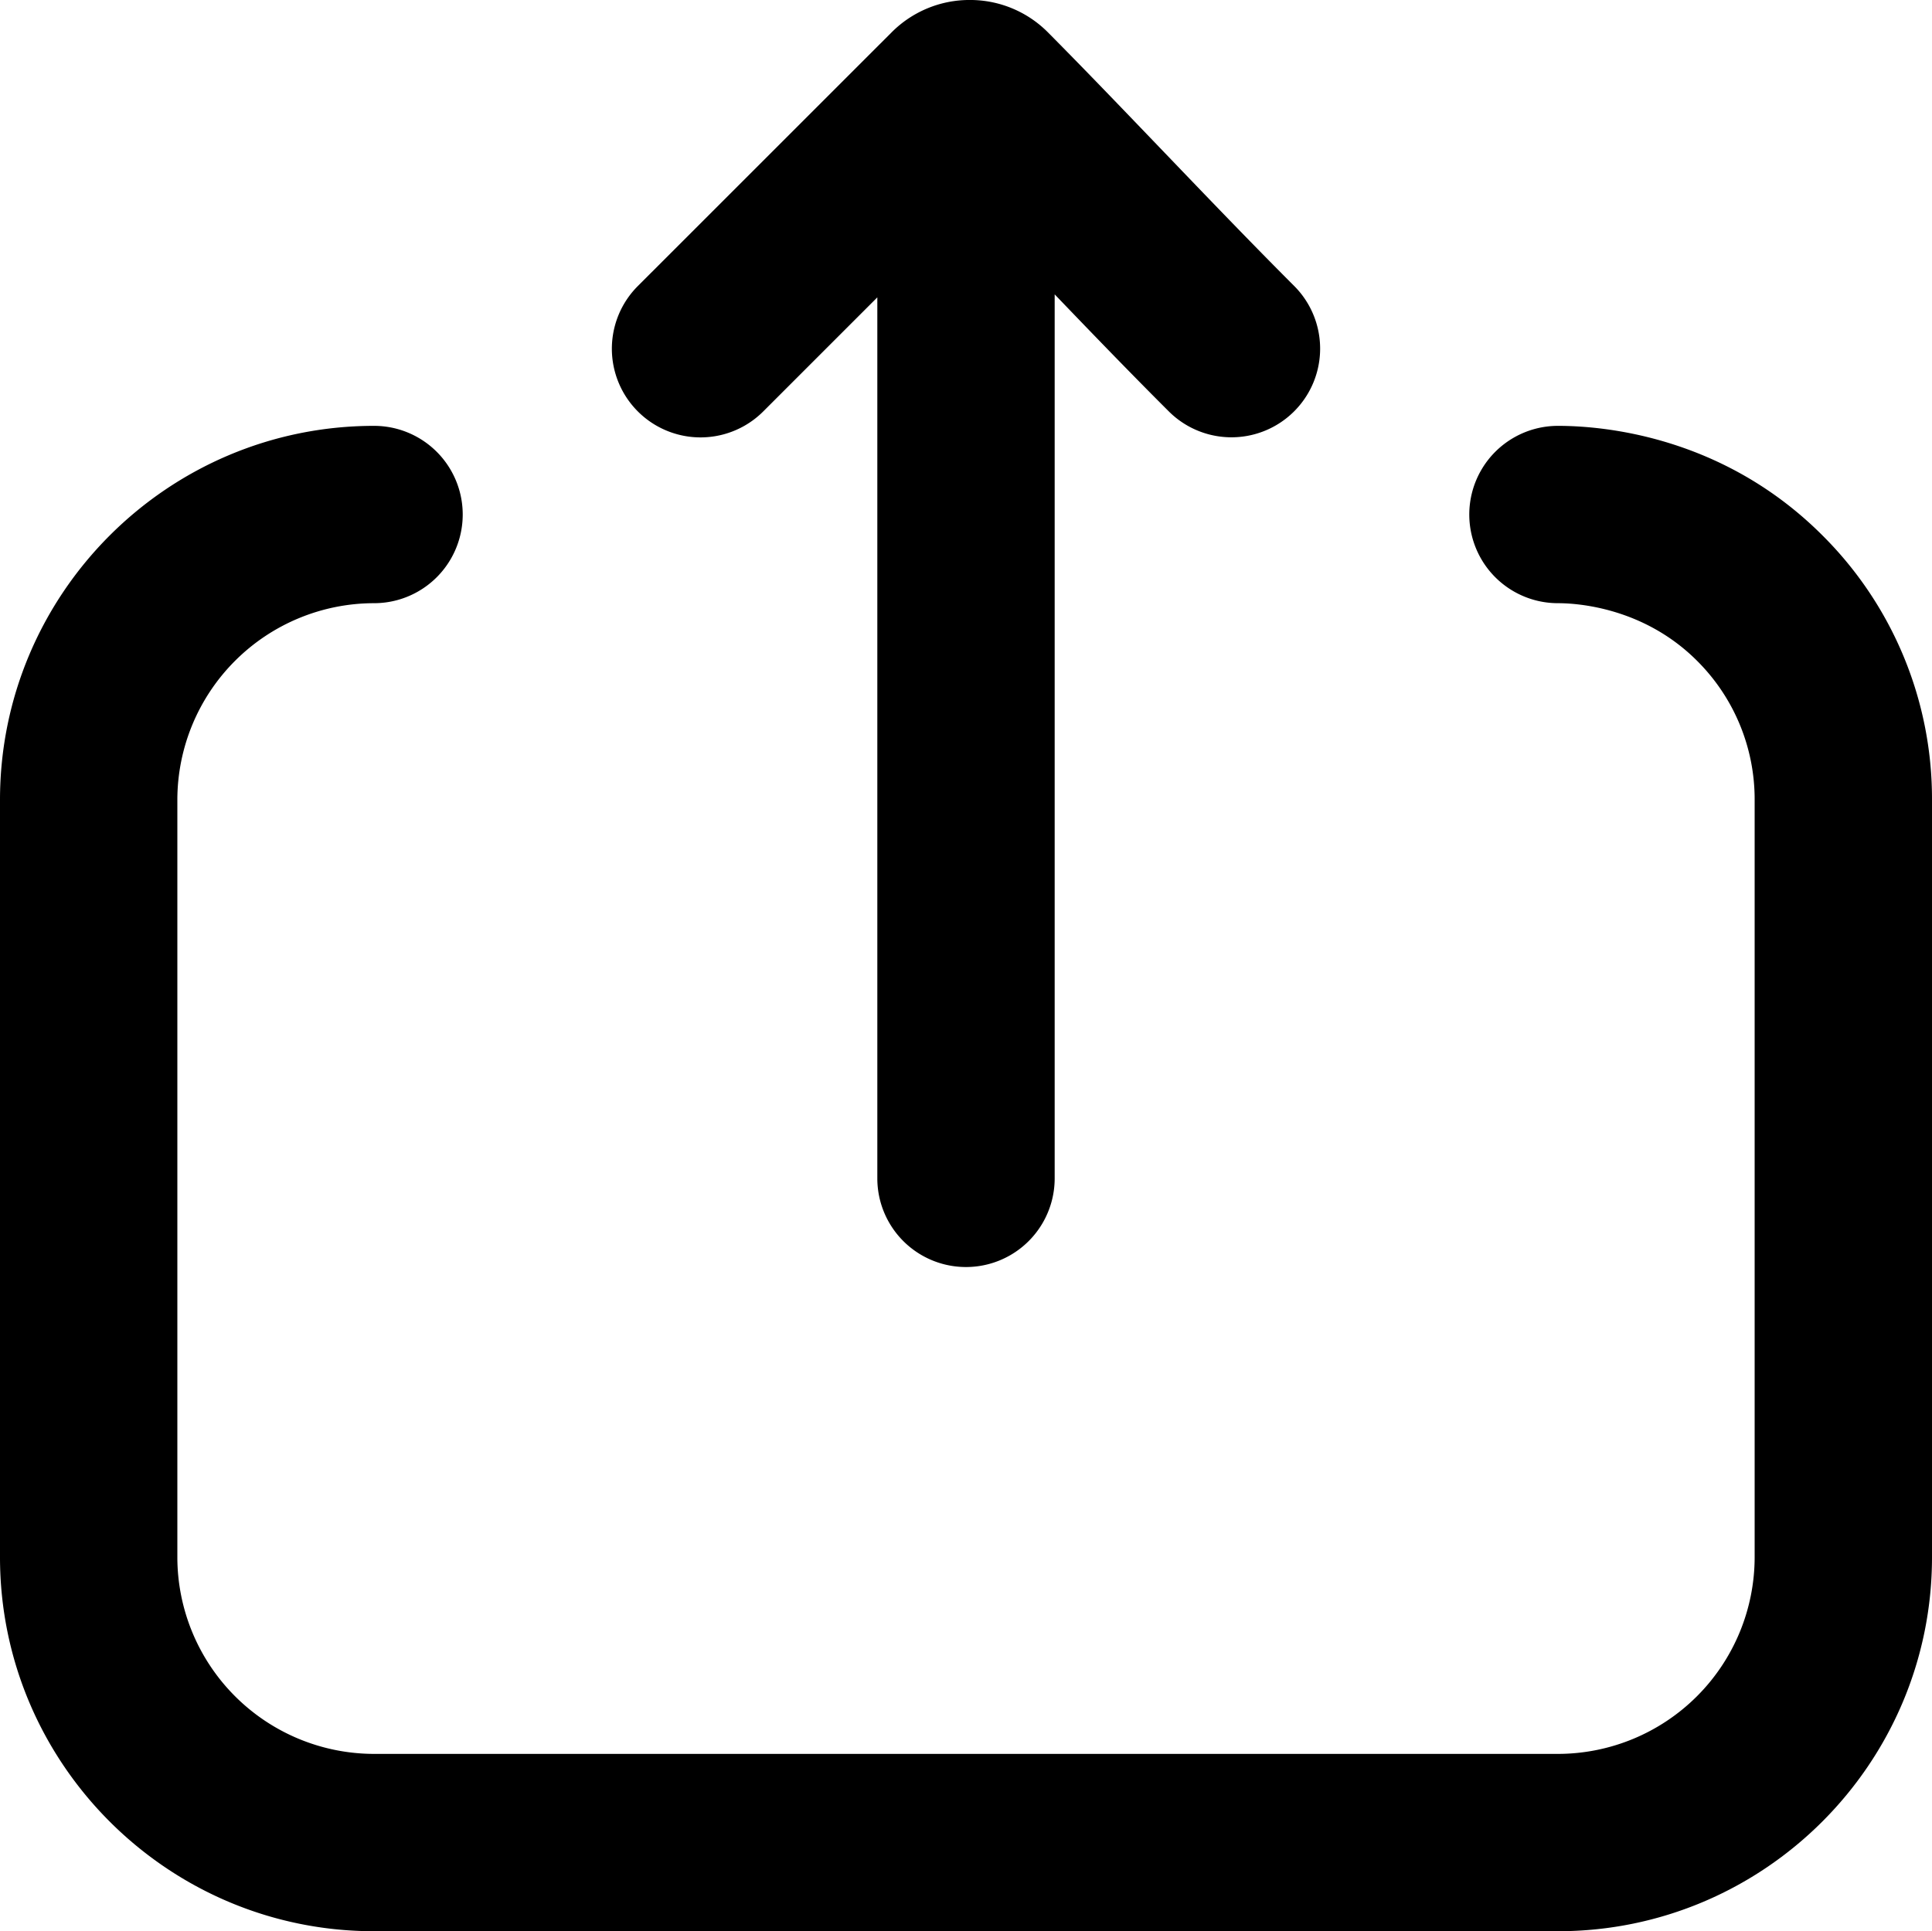 <svg id="b48f5ef5-cbd1-43b7-9dc4-a3ea49f8741f" data-name="Calque 1" xmlns="http://www.w3.org/2000/svg" viewBox="0 0 1024 1023.71"><title>icon-share</title><path d="M404.54,218.1,465,157.64v467a47,47,0,0,0,94,0V156.05c19.89,20.73,40.25,41.84,60.46,62a47,47,0,0,0,66.47-66.47c-22.77-22.77-46.11-47.11-68.68-70.64-20.17-21-41-42.79-61.69-63.64A58.14,58.14,0,0,0,514.1,0H514a58.2,58.2,0,0,0-41.43,17.16L338.07,151.63a47,47,0,1,0,66.47,66.47Z" transform="translate(0 -0.01)"/><path d="M965.93,283.81c-52.4-52.41-115.49-58.06-140.18-58.06a47,47,0,0,0,0,94c10.13,0,45.38,2.2,73.72,30.53A103.57,103.57,0,0,1,930,424V825.47A104.37,104.37,0,0,1,825.75,929.72H198.25A104.37,104.37,0,0,1,94,825.47V424A104.37,104.37,0,0,1,198.25,319.75a47,47,0,0,0,0-94C88.93,225.75,0,314.68,0,424V825.47c0,109.31,88.93,198.25,198.25,198.25h627.5c109.32,0,198.25-88.94,198.25-198.25V424A197,197,0,0,0,965.93,283.81Z" transform="translate(0 -0.01)"/></svg>